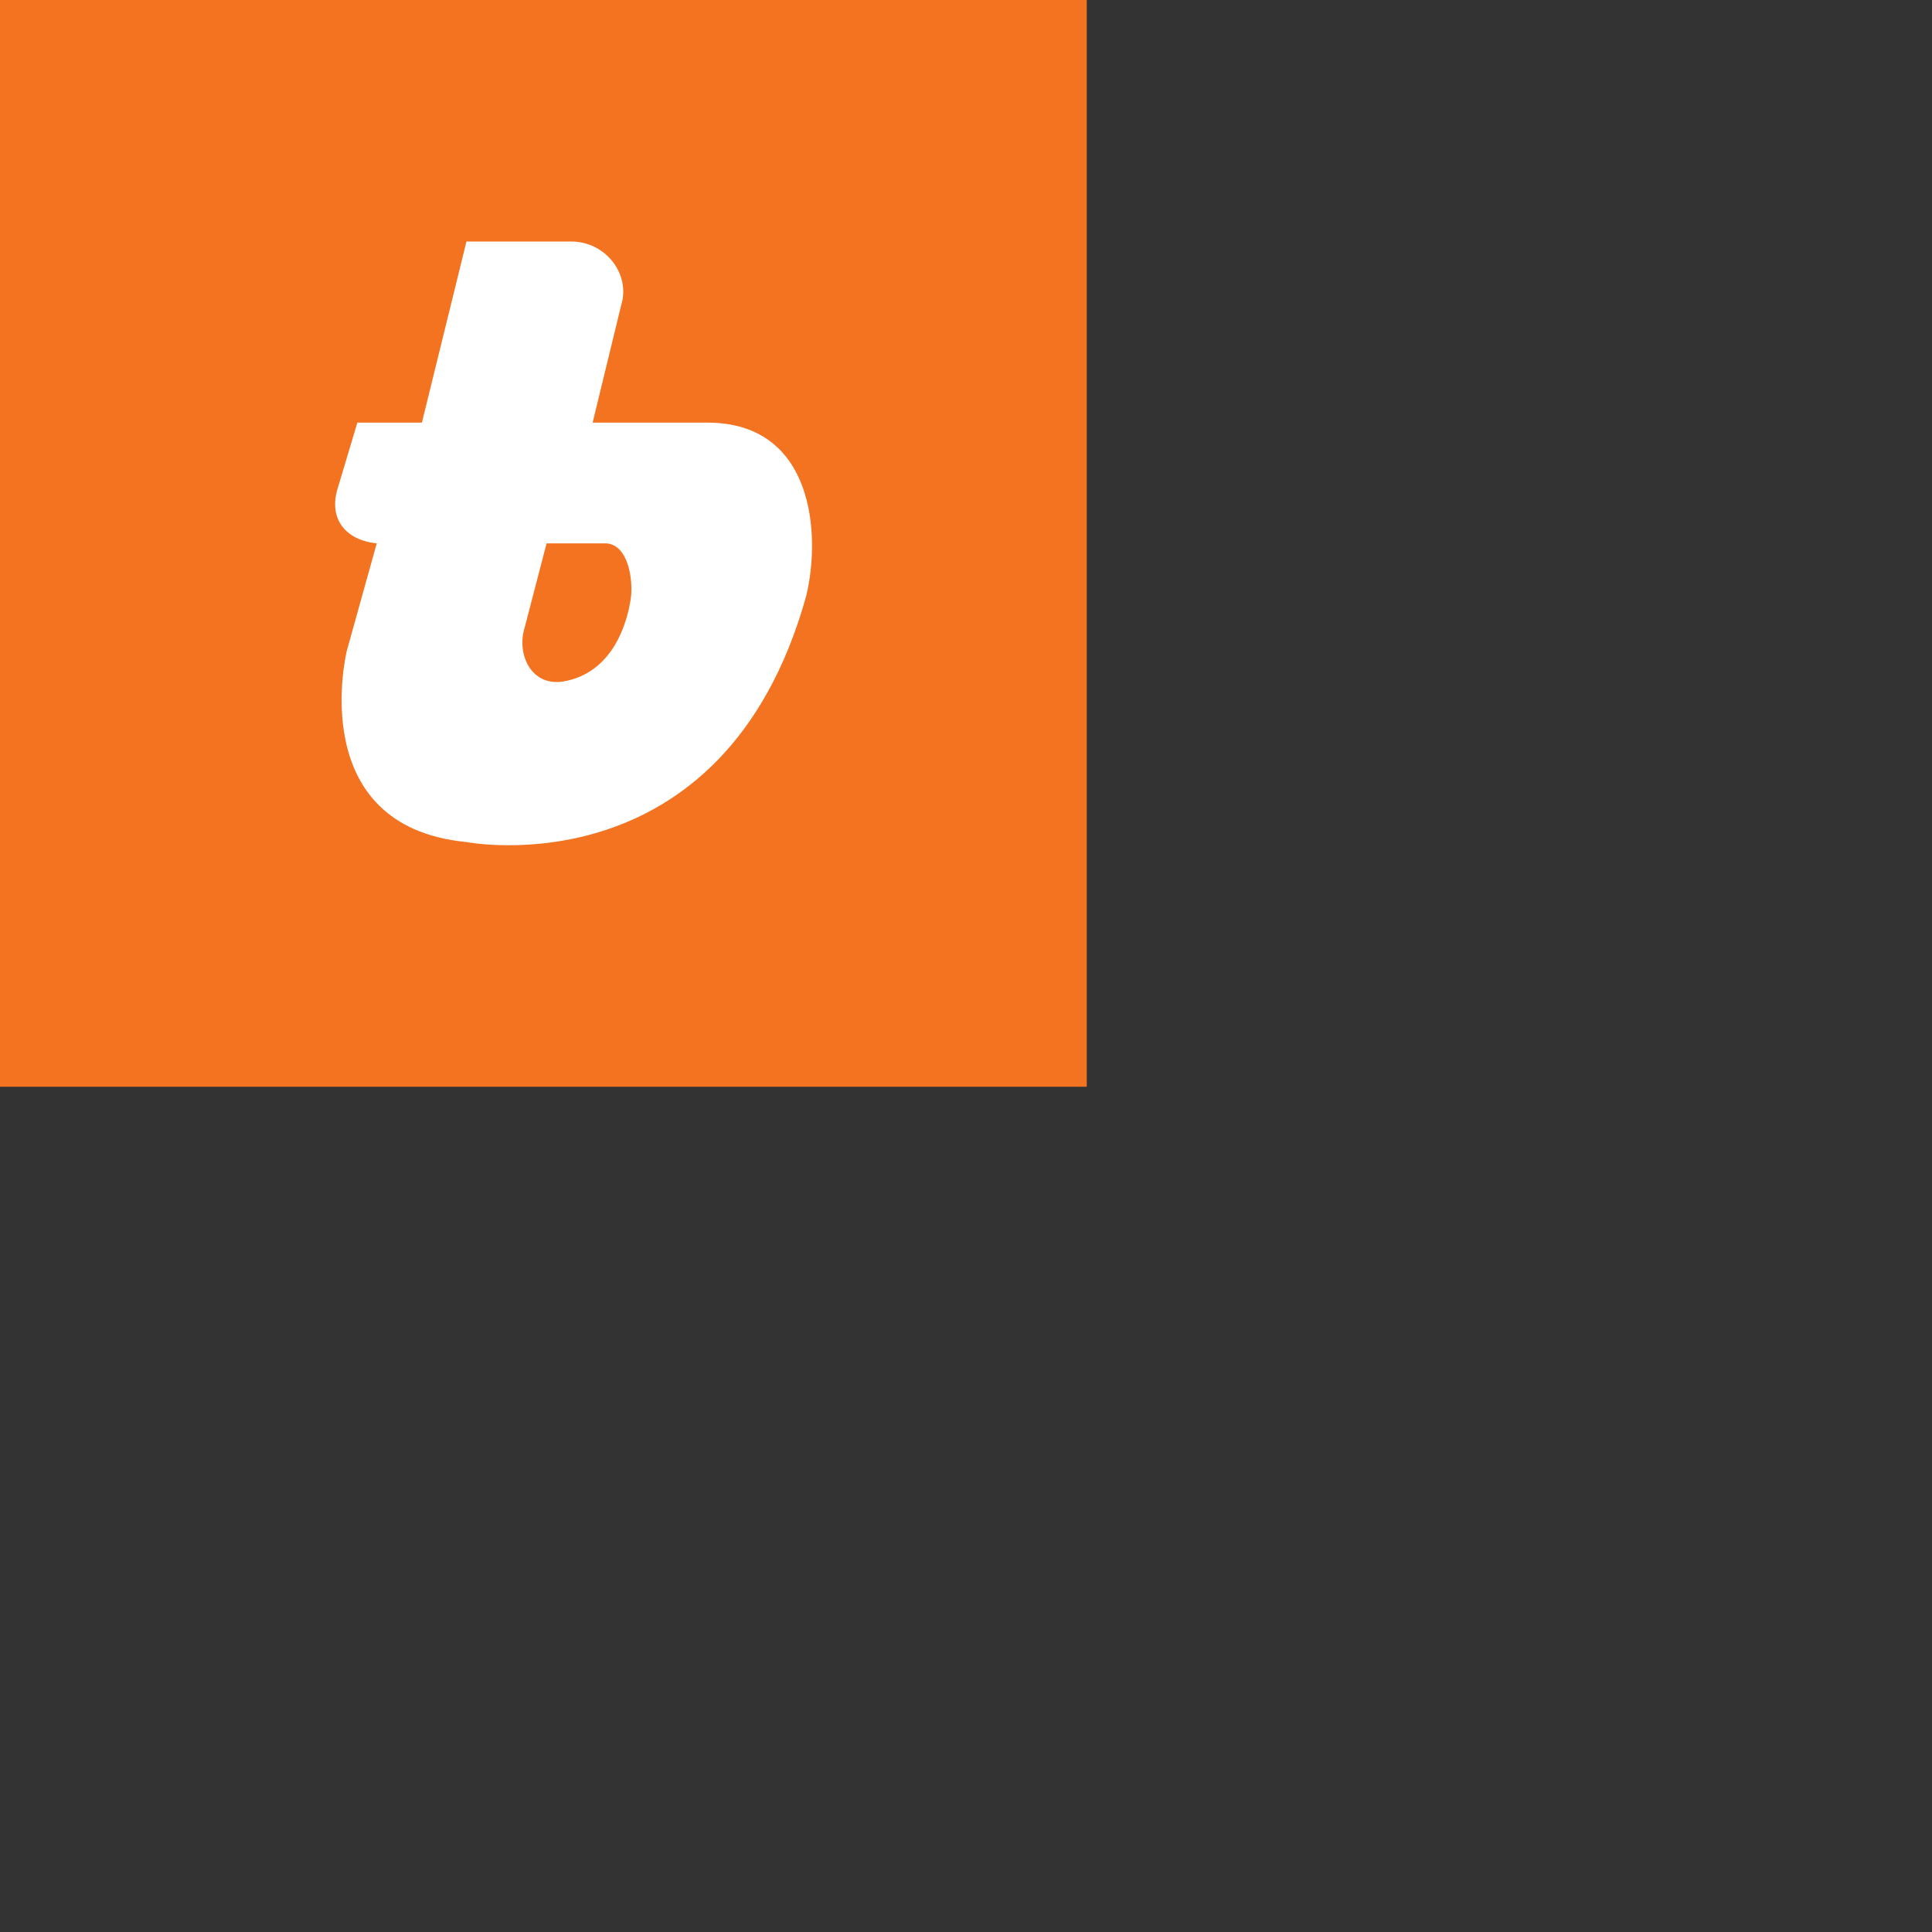 <svg width="32" height="32" viewBox="0 0 32 32" xmlns="http://www.w3.org/2000/svg"><rect x="0" y="0" width="32" height="32" fill="#333333" stroke="none"/><path fill="#F47321" d="M0 0h18v18H0z"/><path d="M9.816 7h1.901c1.764 0 1.884 1.853 1.635 2.876-1.367 4.9-5.626 4.071-5.626 4.071-2.694-.262-1.983-3.163-1.983-3.163L6.24 9c-.522-.055-.792-.407-.653-.89L5.919 7h1.069l.738-3h1.735c.58.002.99.551.825 1.065L9.816 7zm-.763 2l-.362 1.391c-.144.451.118 1.024.701.884.815-.18 1.012-1.057 1.056-1.364l.001-.007c.038-.268-.03-.884-.41-.904h-.986z" fill="#fff"/></svg>

